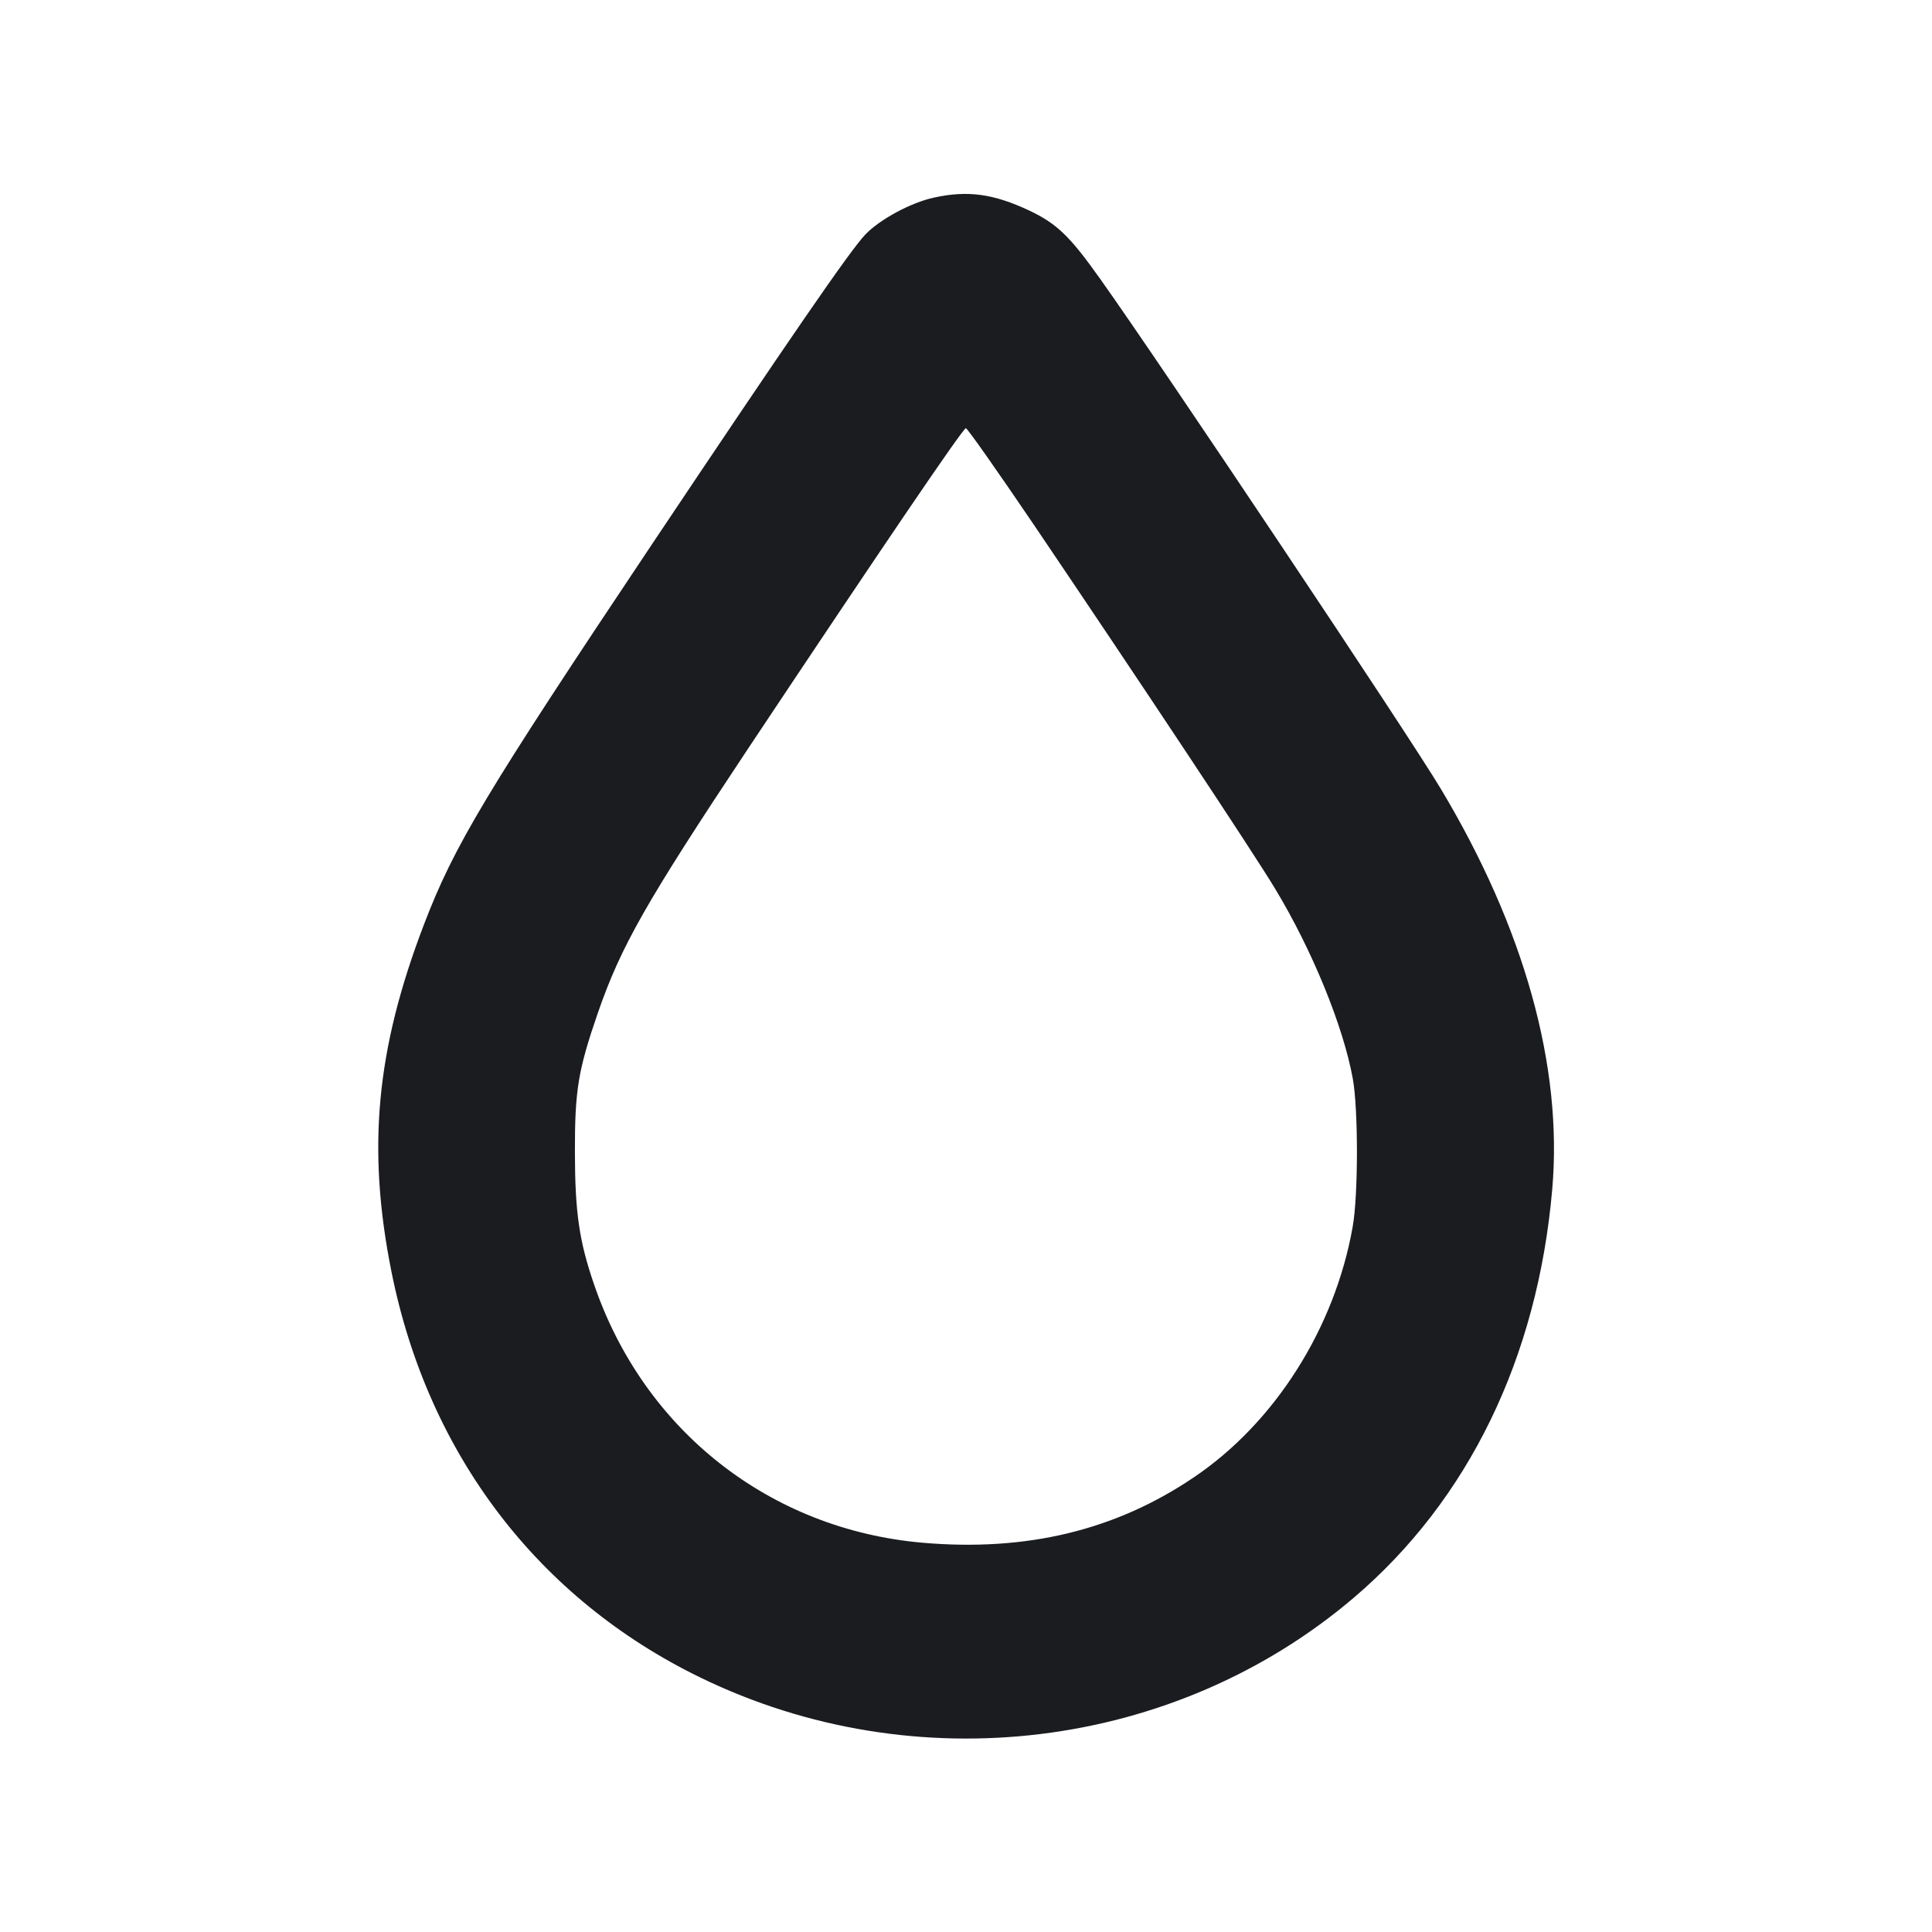 <svg width="14" height="14" viewBox="0 0 14 14" fill="none" xmlns="http://www.w3.org/2000/svg"><path d="M6.767 1.432 C 6.601 1.468,6.375 1.590,6.271 1.699 C 6.162 1.812,5.723 2.451,4.725 3.943 C 3.514 5.755,3.292 6.126,3.073 6.697 C 2.725 7.606,2.658 8.323,2.837 9.217 C 3.102 10.538,3.899 11.584,5.075 12.156 C 6.632 12.914,8.513 12.683,9.812 11.576 C 10.641 10.869,11.142 9.839,11.248 8.619 C 11.326 7.729,11.046 6.726,10.440 5.715 C 10.201 5.316,8.422 2.653,7.971 2.019 C 7.752 1.711,7.659 1.621,7.459 1.526 C 7.199 1.404,7.013 1.378,6.767 1.432 M7.496 3.809 C 8.266 4.948,9.081 6.176,9.240 6.440 C 9.508 6.883,9.734 7.436,9.803 7.817 C 9.843 8.040,9.843 8.660,9.802 8.890 C 9.672 9.625,9.238 10.310,8.650 10.706 C 8.082 11.090,7.437 11.245,6.683 11.179 C 5.577 11.082,4.665 10.364,4.304 9.305 C 4.197 8.993,4.167 8.787,4.166 8.353 C 4.165 7.900,4.189 7.755,4.333 7.338 C 4.500 6.856,4.680 6.540,5.418 5.429 C 6.404 3.948,6.978 3.103,6.999 3.103 C 7.010 3.103,7.233 3.421,7.496 3.809 " fill="#1A1C1F" stroke="none" fill-rule="evenodd"></path></svg>